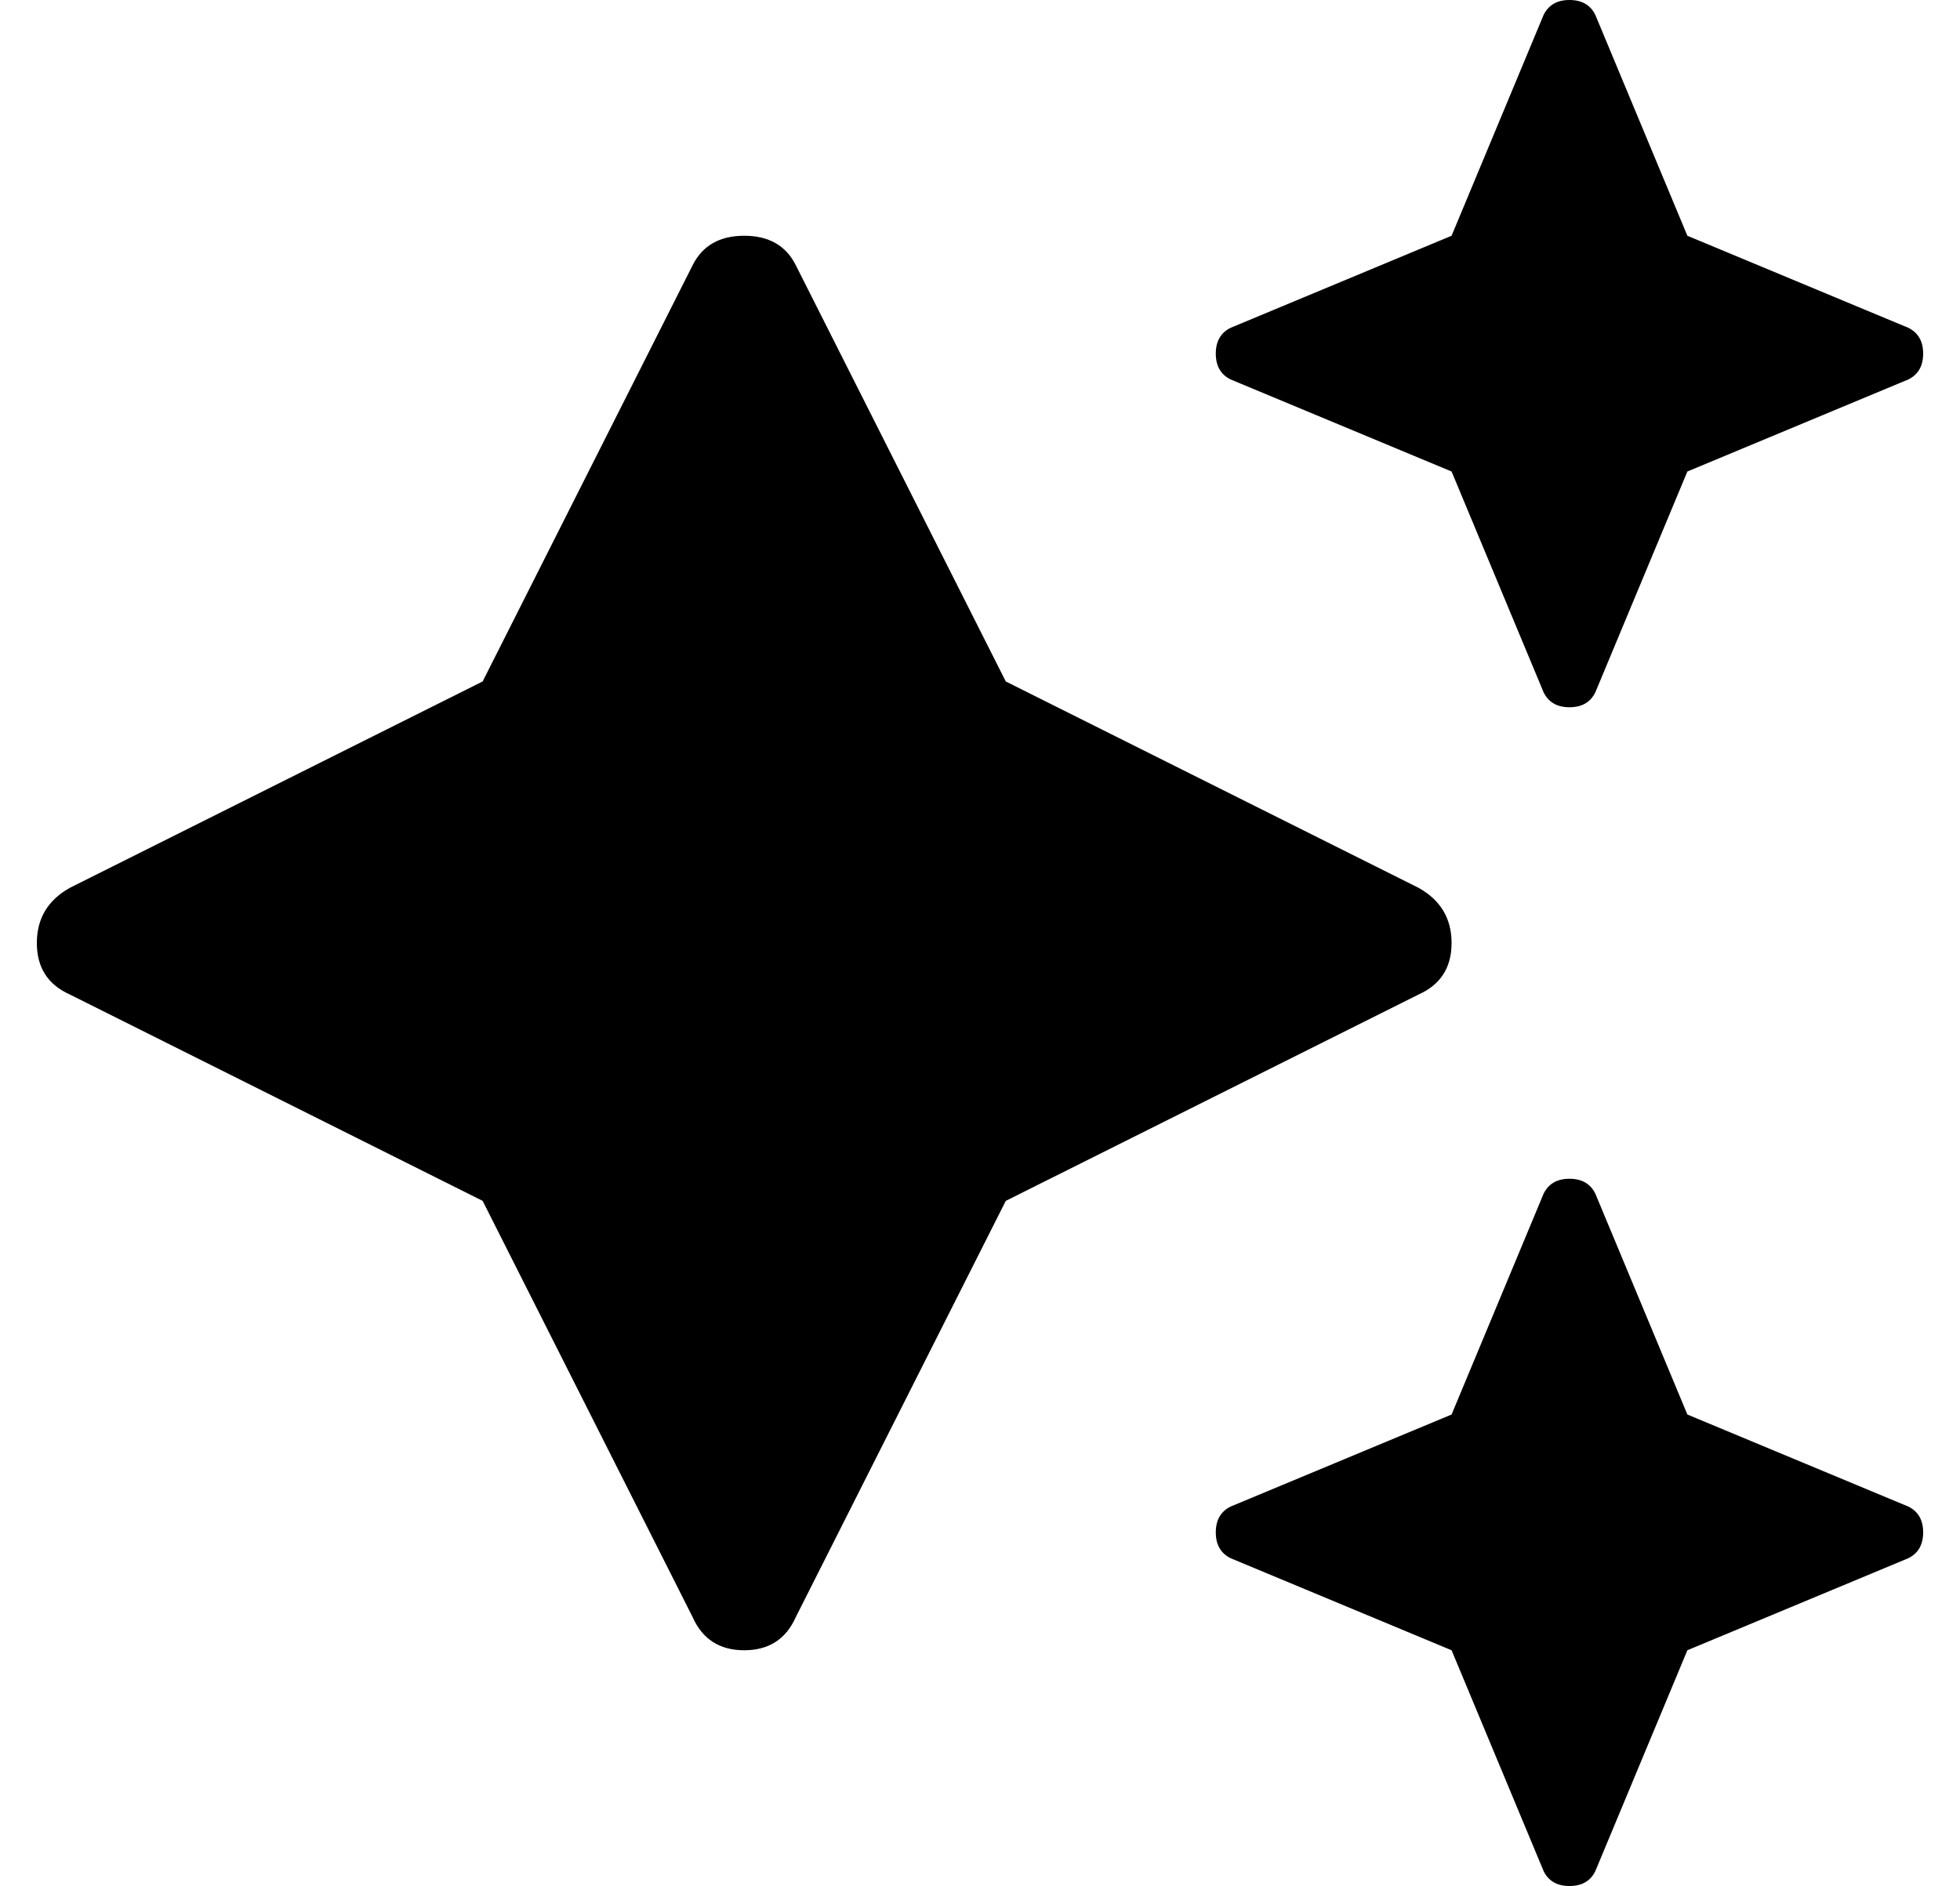 <?xml version="1.0" standalone="no"?>
<!DOCTYPE svg PUBLIC "-//W3C//DTD SVG 1.1//EN" "http://www.w3.org/Graphics/SVG/1.1/DTD/svg11.dtd" >
<svg xmlns="http://www.w3.org/2000/svg" xmlns:xlink="http://www.w3.org/1999/xlink" version="1.1" viewBox="-10 0 532 512">
   <path fill="currentColor"
d="M324 103q-4 -2 -4 -7t4 -7l60 -25l25 -60q2 -4 7 -4t7 4l25 60l60 25q4 2 4 7t-4 7l-60 25l-25 60q-2 4 -7 4t-7 -4l-25 -60zM508 409q4 2 4 7t-4 7l-60 25l-25 60q-2 4 -7 4t-7 -4l-25 -60l-60 -25q-4 -2 -4 -7t4 -7l60 -25l25 -60q2 -4 7 -4t7 4l25 60zM384 256
q0 10 -9 14l-112 56l-57 113q-4 9 -14 9t-14 -9l-57 -113l-112 -56q-9 -4 -9 -14t9 -15l112 -56l57 -113q4 -8 14 -8t14 8l57 113l112 56q9 5 9 15z" />
</svg>
